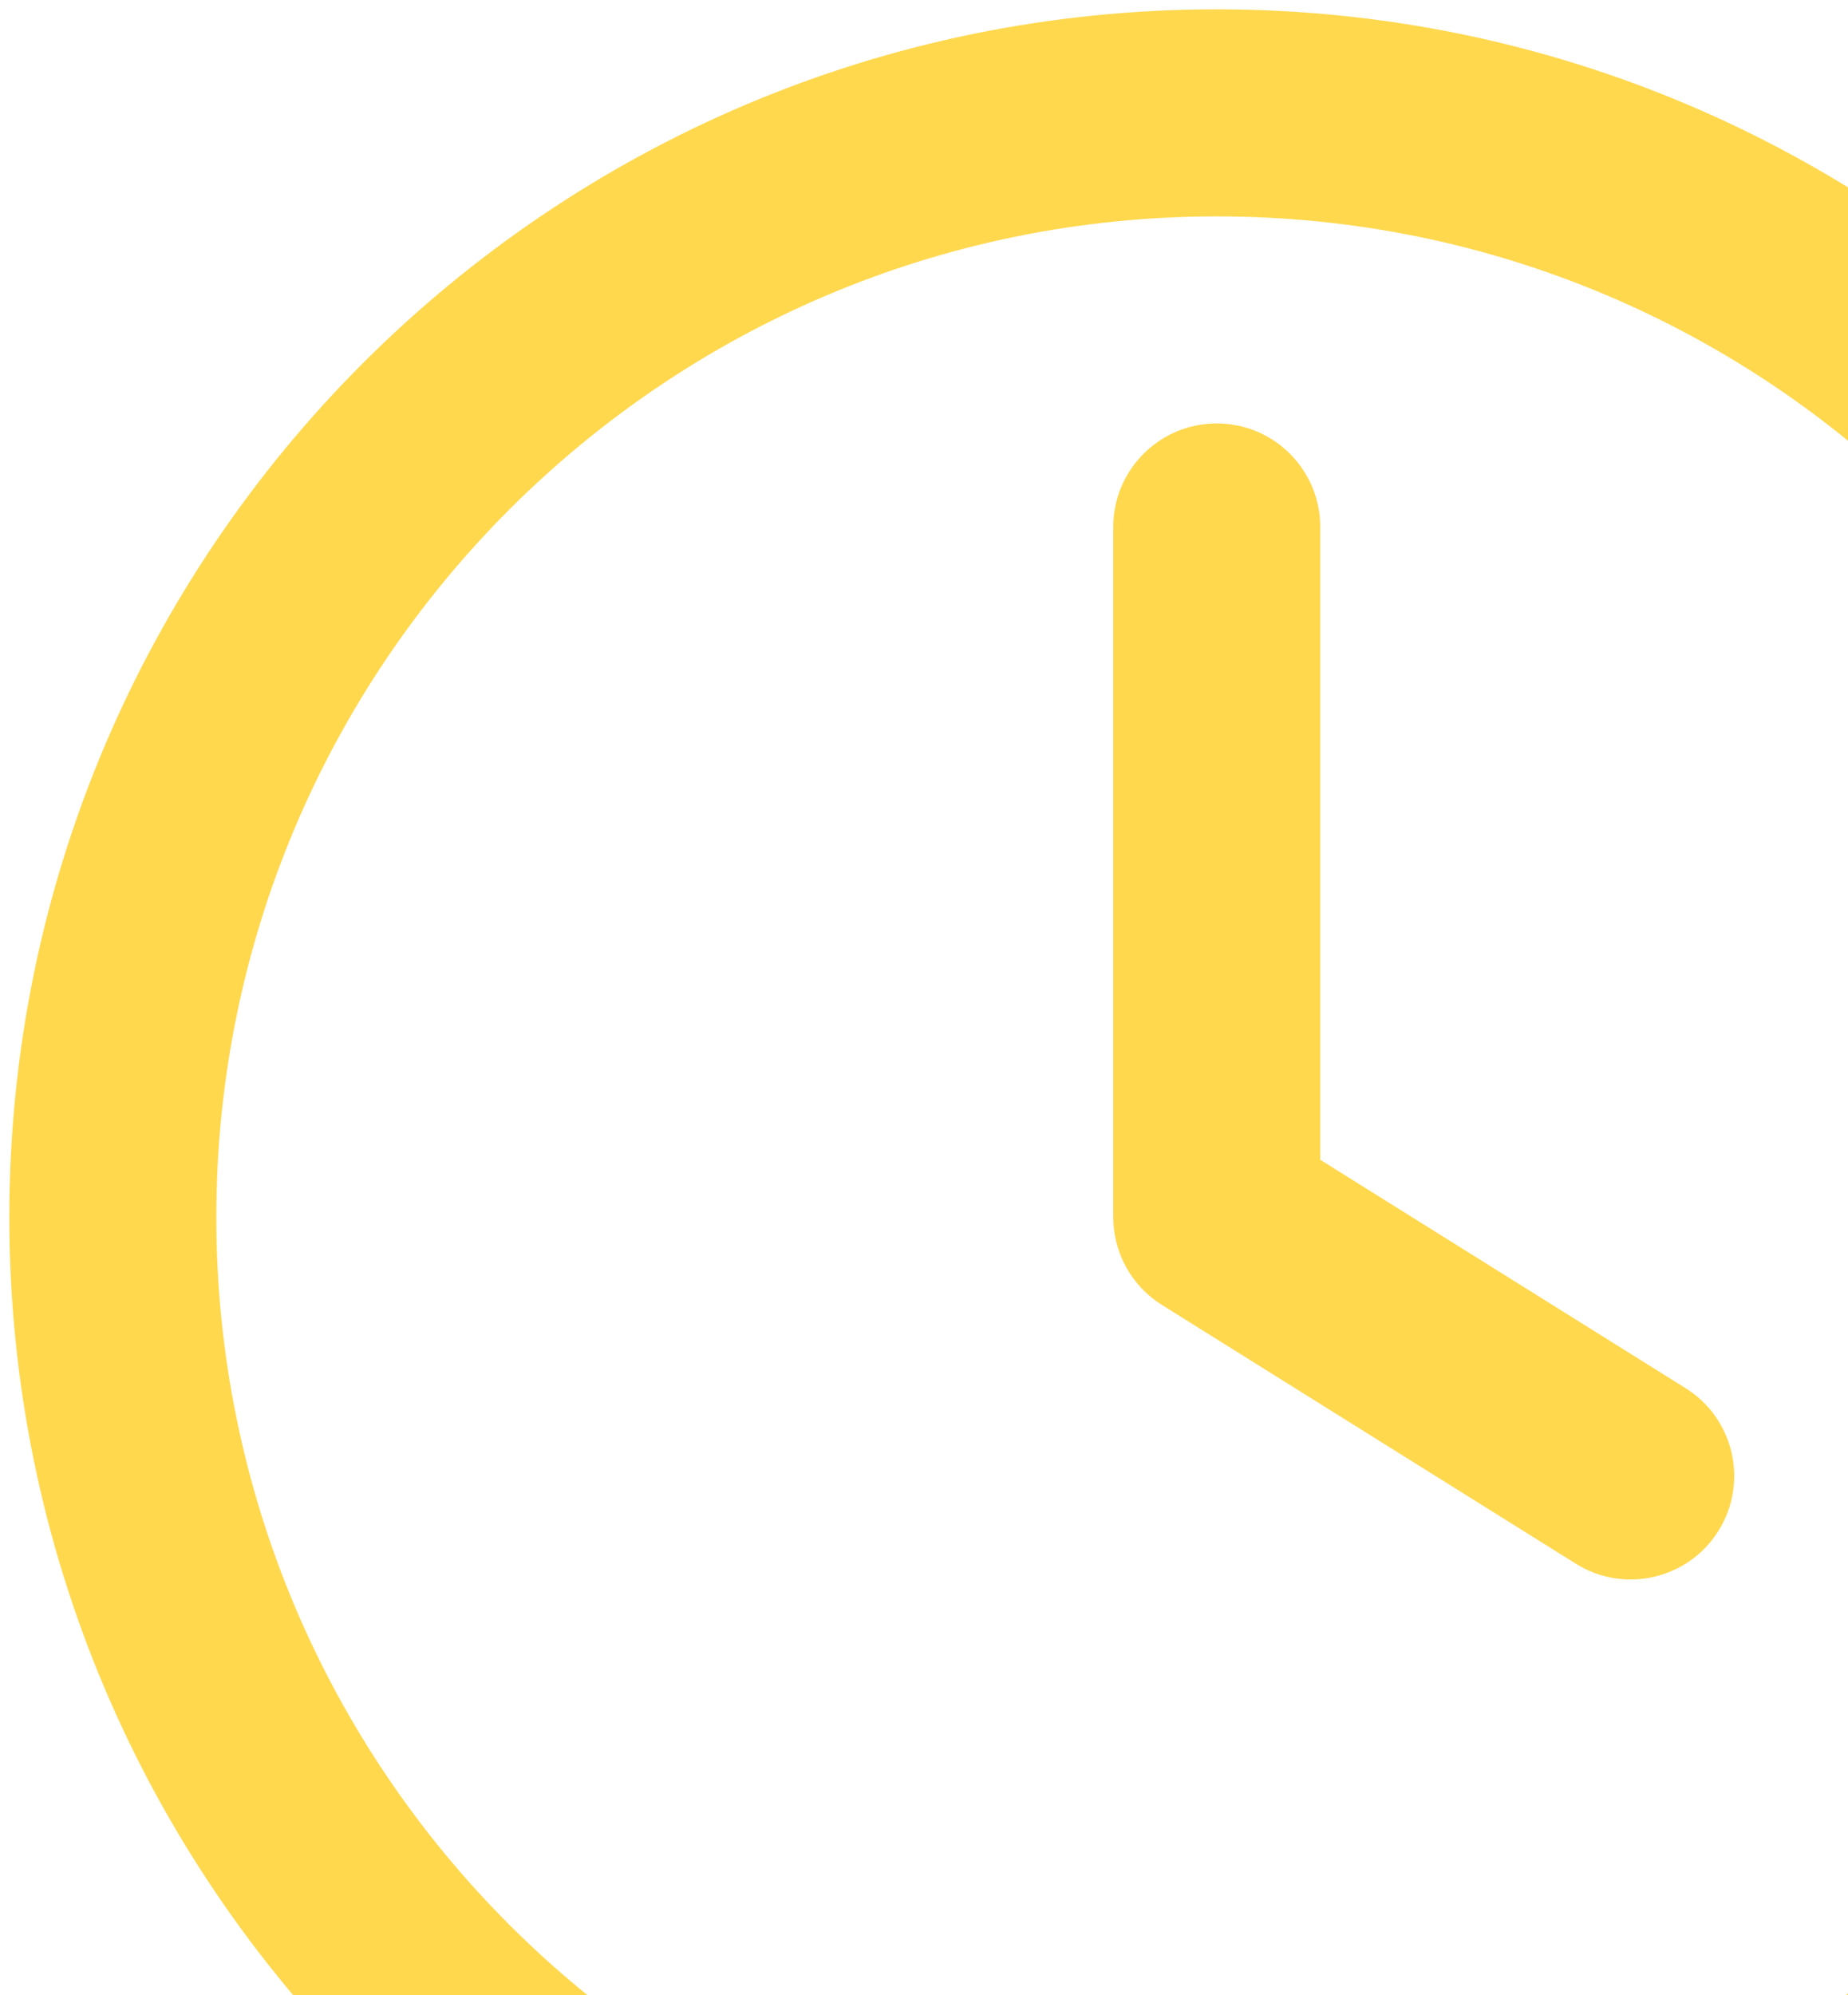<svg width="101" height="109" viewBox="0 0 101 109" fill="none" xmlns="http://www.w3.org/2000/svg">
<path d="M72.156 28.792C72.156 25.668 69.624 23.135 66.5 23.135C63.376 23.135 60.844 25.668 60.844 28.792V66.5C60.844 68.45 61.848 70.263 63.502 71.296L86.127 85.437C88.776 87.093 92.266 86.287 93.921 83.638C95.577 80.989 94.772 77.5 92.123 75.844L72.156 63.365V28.792Z" fill="#FFD84E"/>
<path fill-rule="evenodd" clip-rule="evenodd" d="M66.5 0.51C30.055 0.51 0.51 30.055 0.51 66.5C0.51 102.945 30.055 132.49 66.5 132.49C102.945 132.49 132.49 102.945 132.49 66.5C132.49 30.055 102.945 0.51 66.5 0.51ZM11.823 66.5C11.823 36.303 36.303 11.823 66.5 11.823C96.697 11.823 121.177 36.303 121.177 66.5C121.177 96.697 96.697 121.177 66.5 121.177C36.303 121.177 11.823 96.697 11.823 66.5Z" fill="#FFD84E"/>
</svg>

